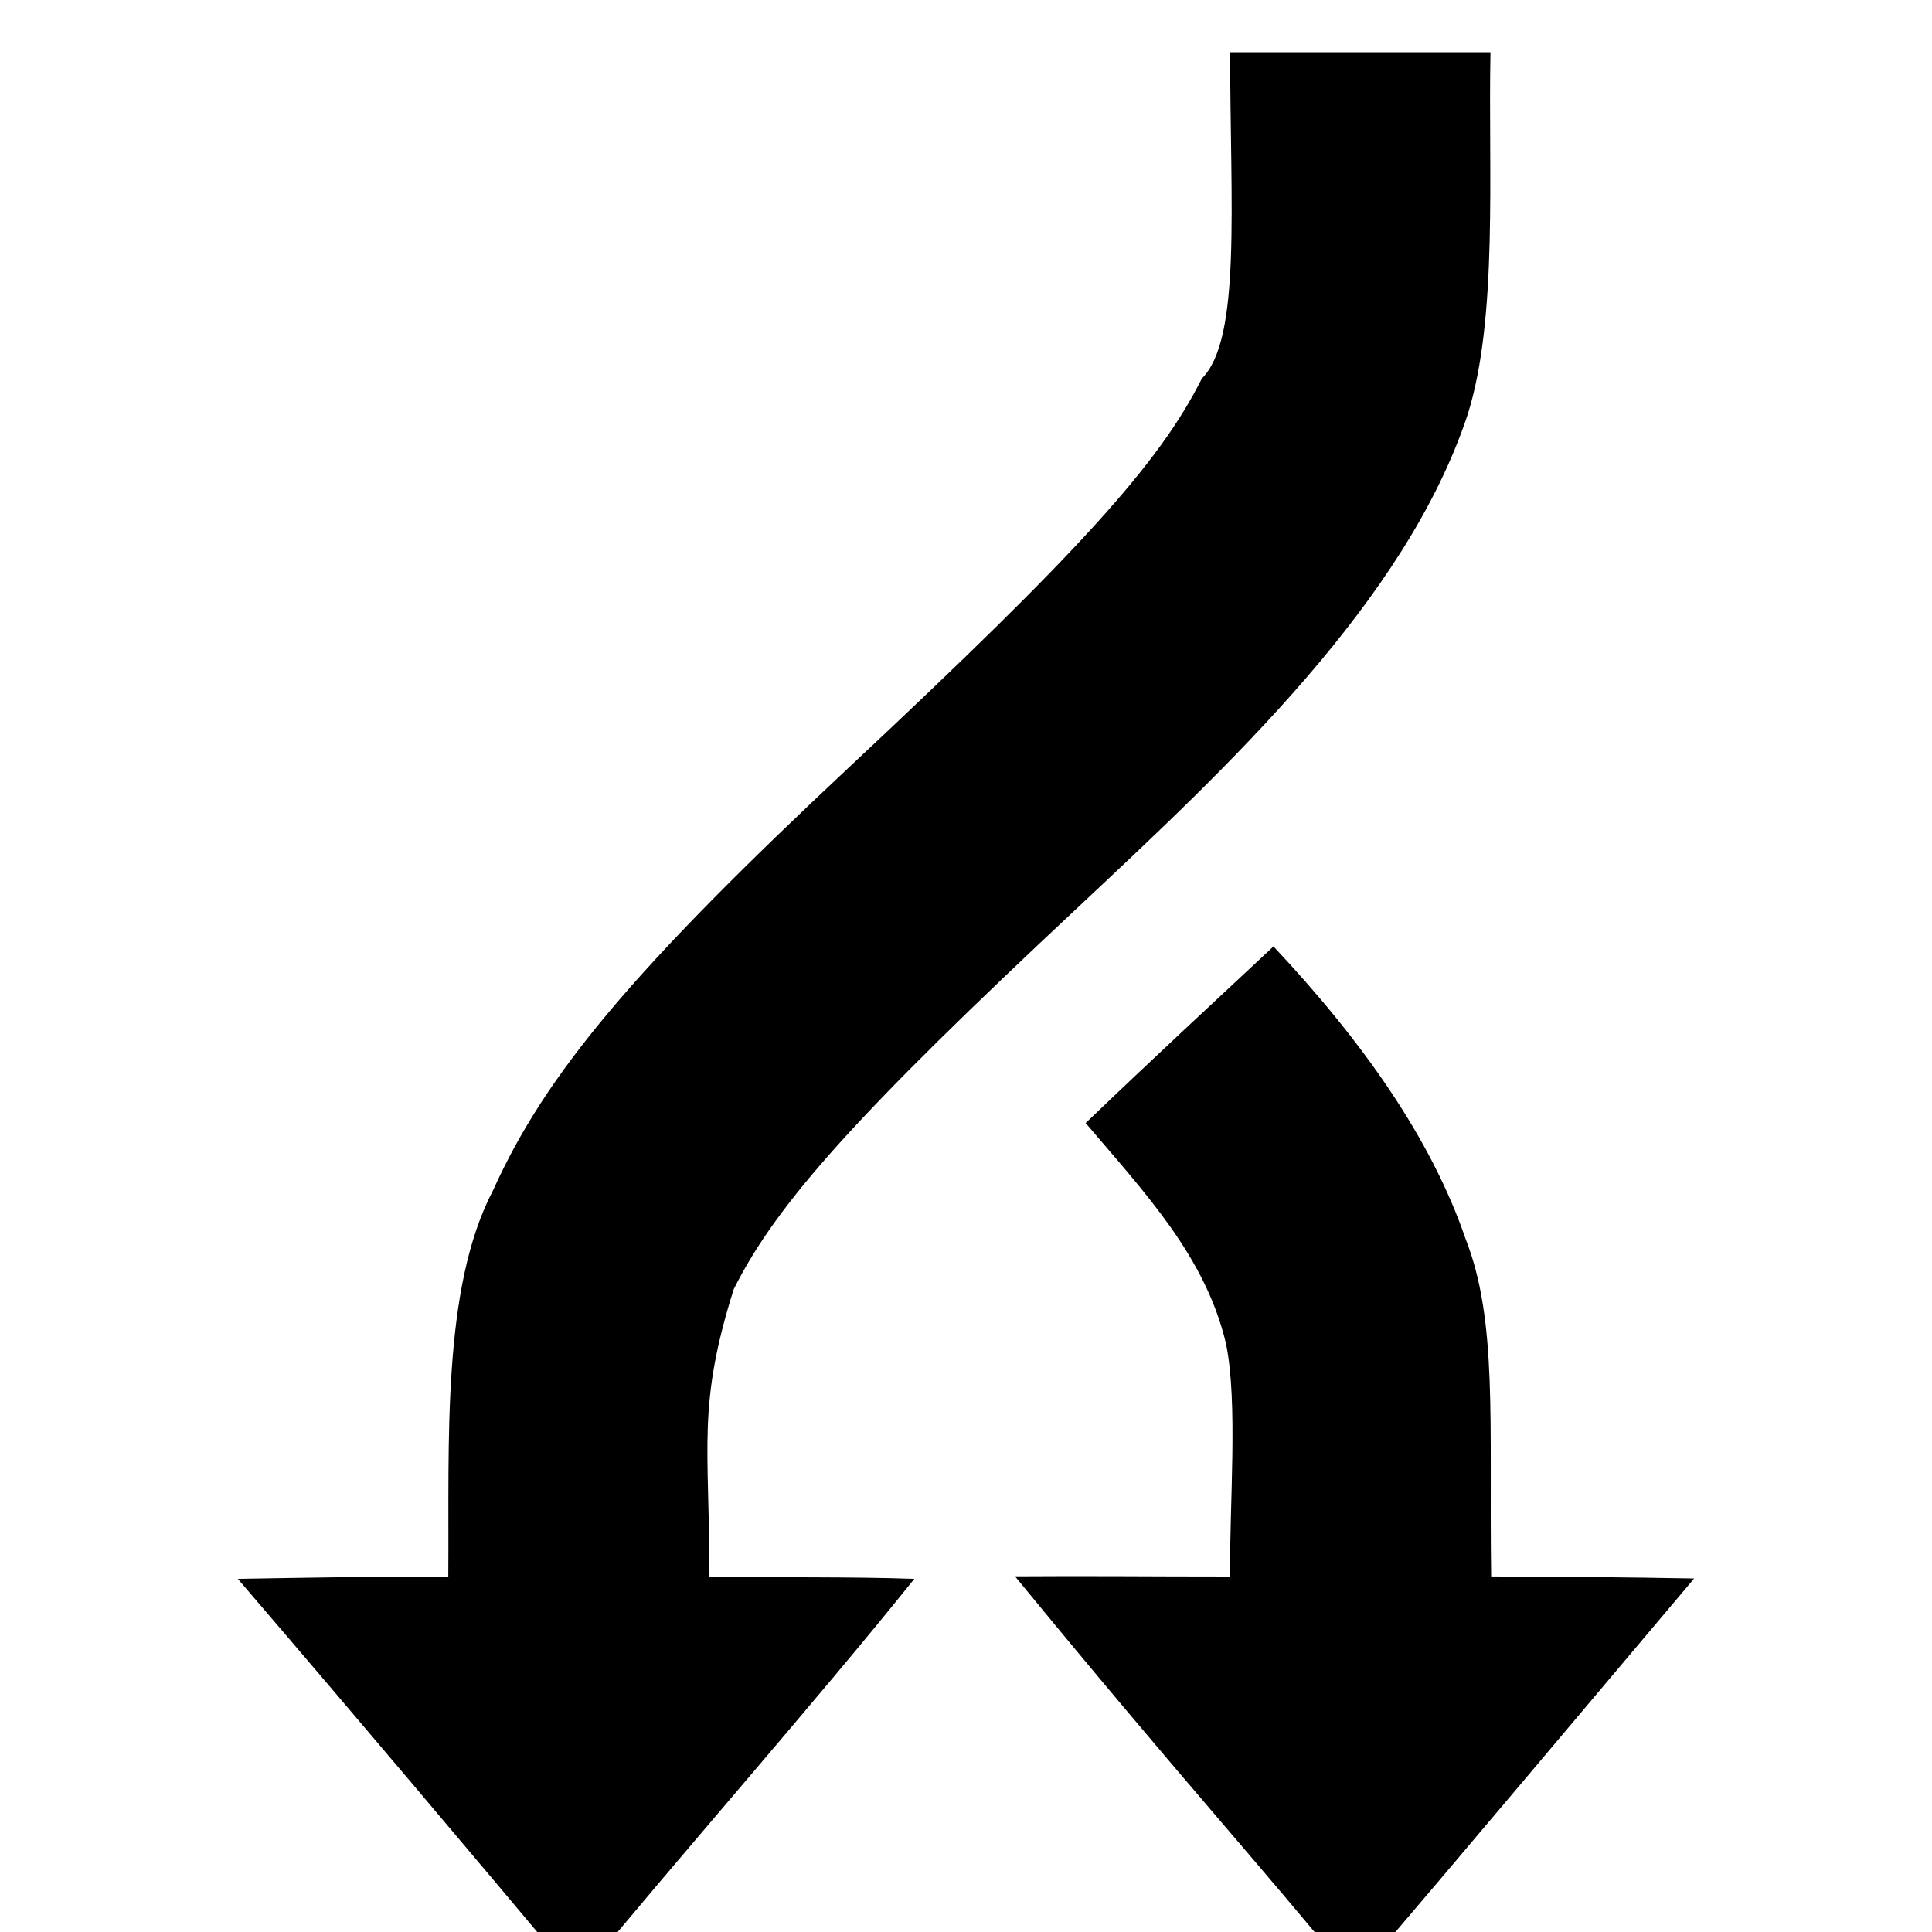 <?xml version="1.0" encoding="utf-8"?>
<!-- Generated by IcoMoon.io -->
<!DOCTYPE svg PUBLIC "-//W3C//DTD SVG 1.1//EN" "http://www.w3.org/Graphics/SVG/1.1/DTD/svg11.dtd">
<svg version="1.1" xmlns="http://www.w3.org/2000/svg" xmlns:xlink="http://www.w3.org/1999/xlink" width="32" height="32" viewBox="0 0 32 32">
	<path d="M16.812 26.109c1.253-0.009 2.211 0.003 3.562 0.003-0.012-1.177 0.135-2.885-0.069-3.863-0.342-1.439-1.334-2.482-2.323-3.648 1.095-1.052 2.227-2.099 3.111-2.925 1.473 1.568 2.612 3.182 3.181 4.842 0.534 1.359 0.388 3.027 0.424 5.593 1.139 0.003 2.246 0.013 3.362 0.034-1.942 2.3-3.655 4.342-5.626 6.654-1.643-2.010-2.878-3.345-5.623-6.691zM3.939 26.151c1.234-0.021 2.164-0.039 3.486-0.039 0.016-2.247-0.11-4.773 0.742-6.397 0.876-1.942 2.336-3.673 5.93-7.038 3.775-3.533 5.104-4.999 5.809-6.407 0.659-0.656 0.469-2.881 0.469-5.406 1.437 0 2.875 0 4.312 0-0.040 1.963 0.13 4.391-0.379 6.006-1.027 3.098-3.978 5.835-6.433 8.139-3.661 3.423-5.008 4.916-5.722 6.344-0.61 1.939-0.402 2.589-0.402 4.759 1.117 0.023 2.286-0 3.393 0.039-1.646 2.053-3.941 4.651-5.575 6.648-1.873-2.233-3.603-4.285-5.63-6.648z"></path>
</svg>
